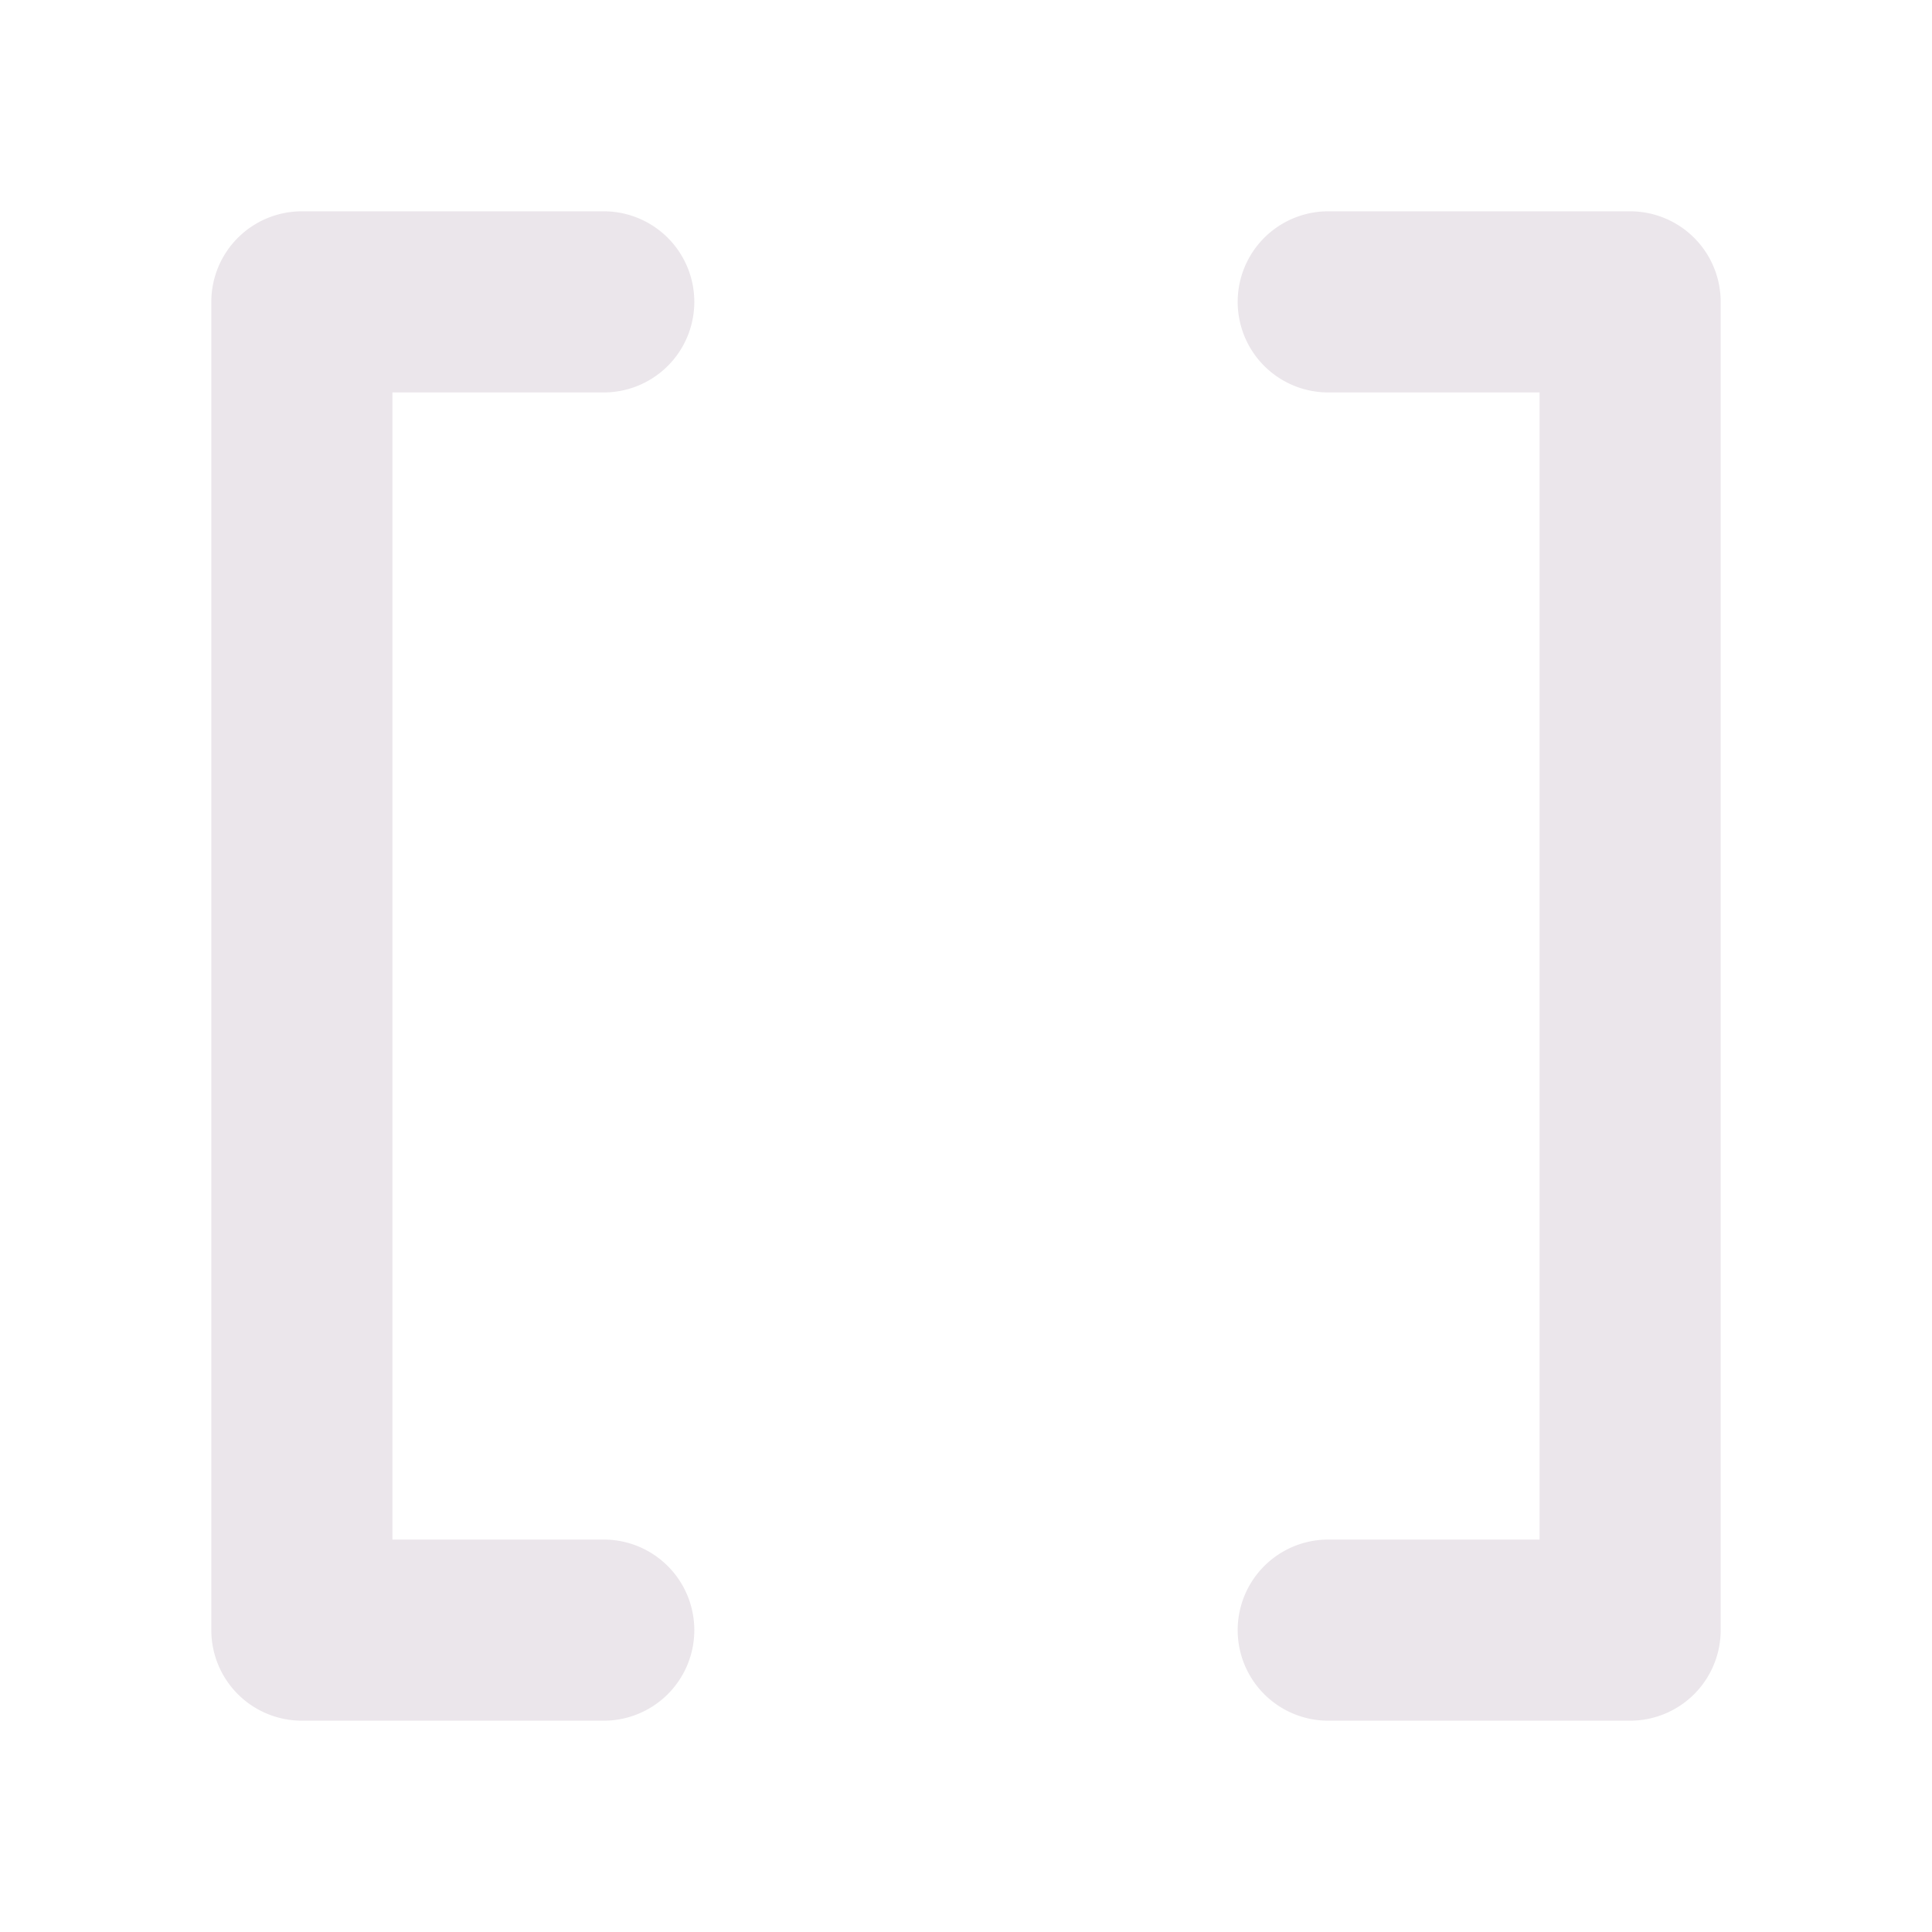 <svg xmlns="http://www.w3.org/2000/svg" width="24" height="24" viewBox="0 0 24 24">
  <path fill="#EBE6EB" d="M4.875 4.875v14.25H7.5a1.125 1.125 0 1 1 0 2.25H3.75a1.125 1.125 0 0 1-1.125-1.125V3.75A1.125 1.125 0 0 1 3.75 2.625H7.5a1.125 1.125 0 0 1 0 2.25H4.875Zm15.375-2.25H16.5a1.125 1.125 0 0 0 0 2.25h2.625v14.25H16.5a1.125 1.125 0 1 0 0 2.25h3.75a1.125 1.125 0 0 0 1.125-1.125V3.75a1.125 1.125 0 0 0-1.125-1.125Z"/>
</svg>
